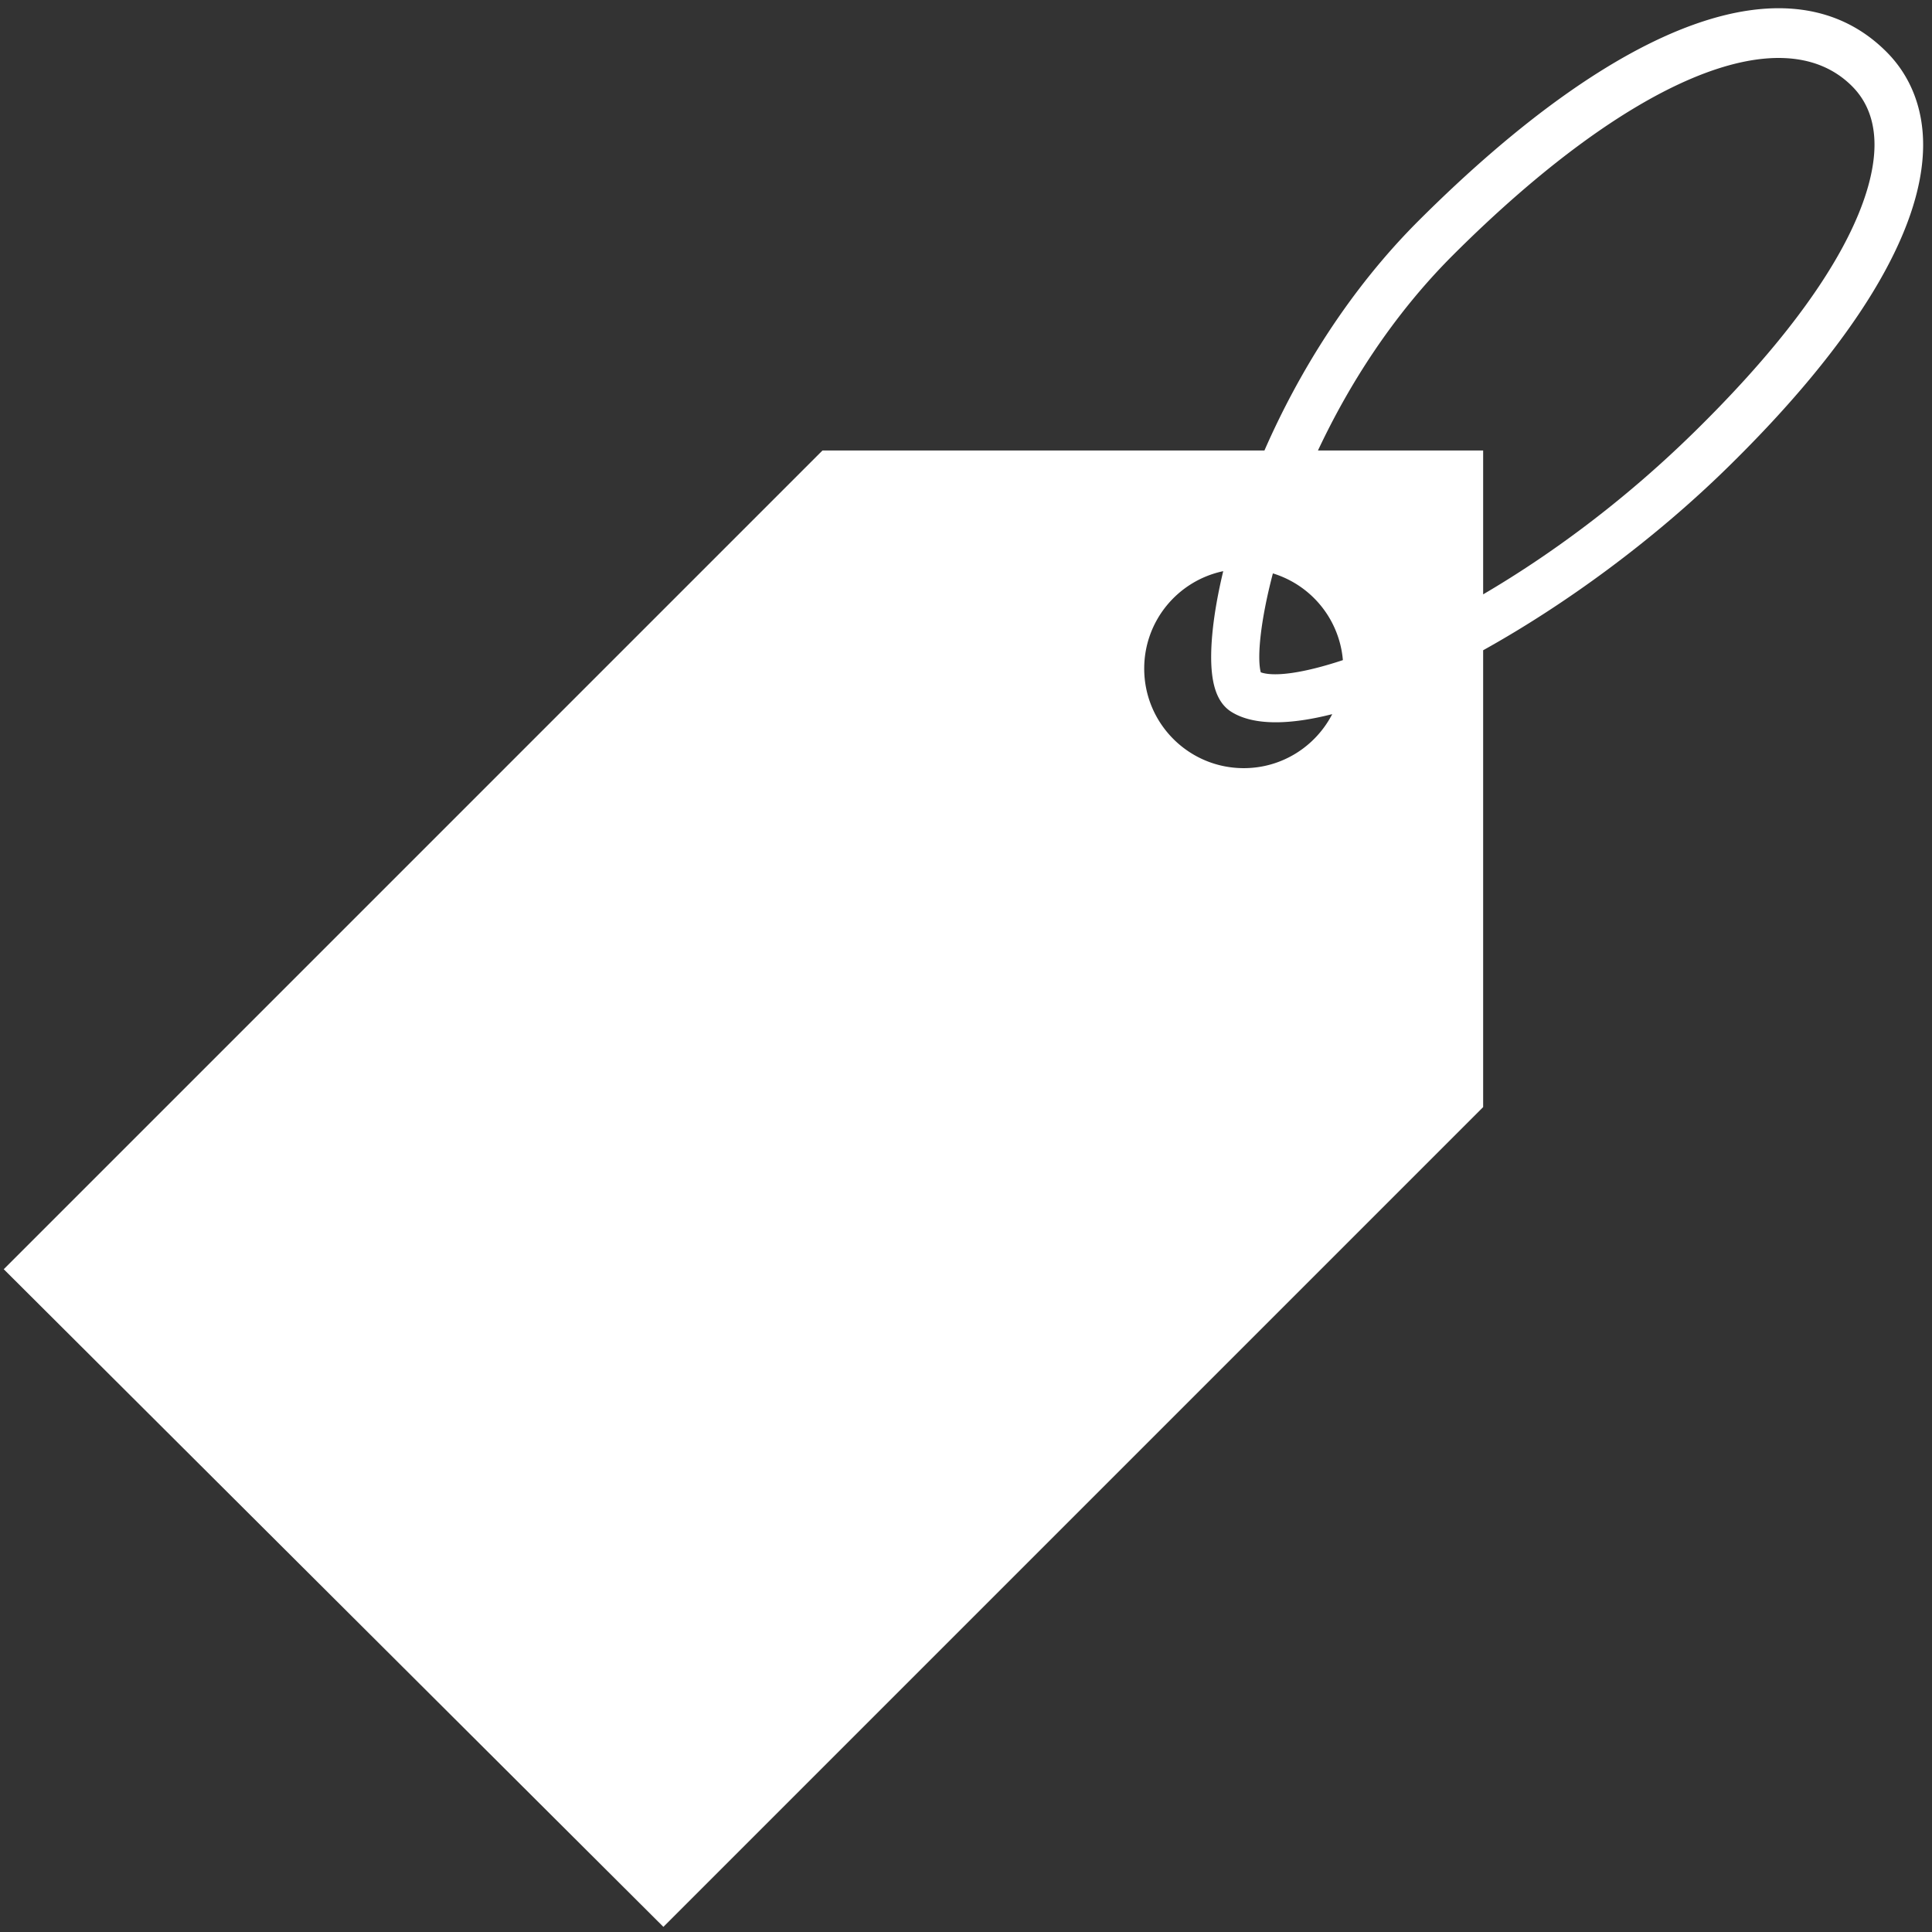 <svg width="212" height="212" xmlns="http://www.w3.org/2000/svg"><rect width="100%" height="100%" fill="#333333" stroke="none"/><path d="M206.997 5.682c-10.394-10.397-29.094-3.651-51.305 18.51-7.659 7.643-13.226 16.747-16.944 25.24H90.252L.411 139.272l72.384 72.164 89.952-89.953v-50.13c8.979-4.992 18.596-12.003 26.78-20.014 14.016-13.72 21.451-25.948 21.5-35.36.022-4.08-1.372-7.64-4.03-10.297zM136.479 84.29c-6.034 0-10.924-4.892-10.924-10.925 0-5.261 3.719-9.651 8.671-10.69-1.131 4.704-1.524 8.652-1.23 11.242.236 2.078.933 3.453 2.131 4.2 1.239.775 2.89 1.14 4.865 1.14 1.813 0 3.902-.311 6.195-.894-1.816 3.517-5.477 5.927-9.708 5.927zm1.868-10.514c-.42-1.57-.059-5.58 1.328-10.857a10.924 10.924 0 0 1 7.681 9.516c-4.328 1.438-7.531 1.86-9.009 1.34zm47.447-26.252c-7.753 7.589-15.796 13.443-23.047 17.695V49.432h-18.126c3.368-7.173 8.199-14.836 14.841-21.463C178.689 8.785 195.456 1.69 203.224 9.456c1.651 1.65 2.481 3.836 2.466 6.495-.023 4.54-2.639 14.68-19.896 31.573z" fill="#FFF"/></svg>